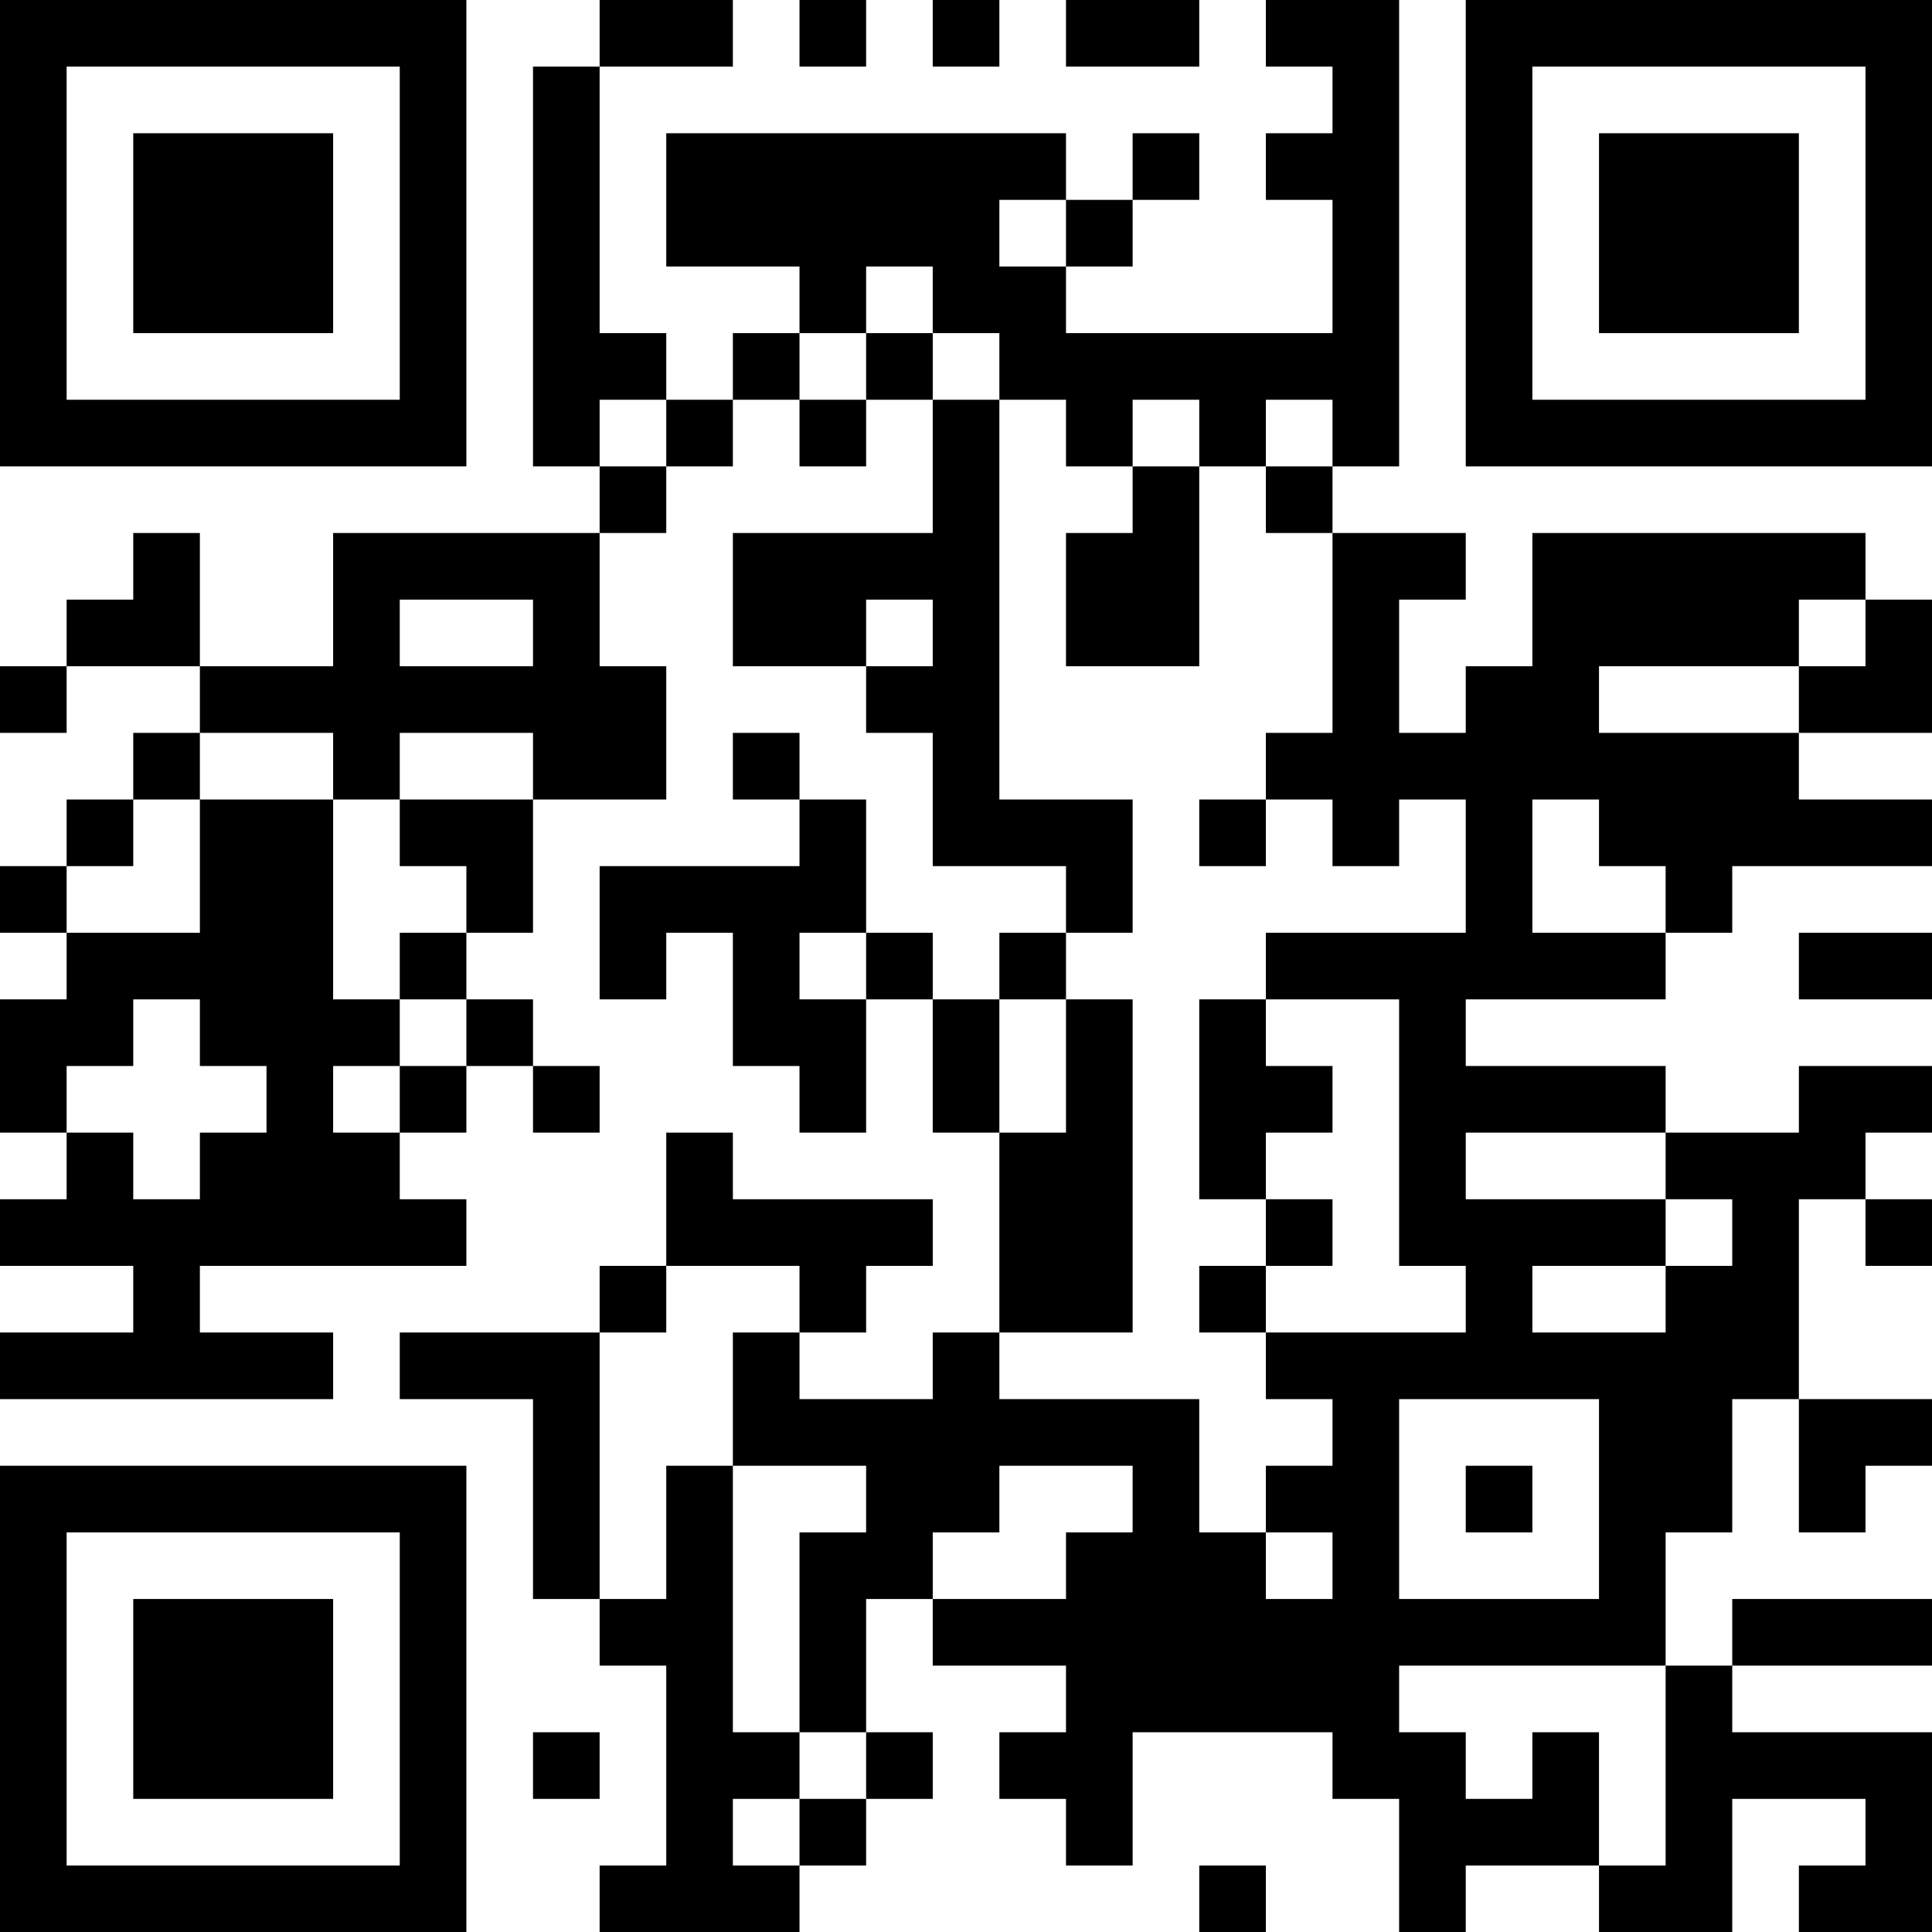 <?xml version="1.0" encoding="UTF-8"?>
<svg xmlns="http://www.w3.org/2000/svg" version="1.1" width="200" height="200" viewBox="0 0 200 200"><rect x="0" y="0" width="200" height="200" fill="#ffffff"/><g transform="scale(6.897)"><g transform="translate(0,0)"><path fill-rule="evenodd" d="M9 0L9 1L8 1L8 7L9 7L9 8L5 8L5 10L3 10L3 8L2 8L2 9L1 9L1 10L0 10L0 11L1 11L1 10L3 10L3 11L2 11L2 12L1 12L1 13L0 13L0 14L1 14L1 15L0 15L0 17L1 17L1 18L0 18L0 19L2 19L2 20L0 20L0 21L5 21L5 20L3 20L3 19L7 19L7 18L6 18L6 17L7 17L7 16L8 16L8 17L9 17L9 16L8 16L8 15L7 15L7 14L8 14L8 12L10 12L10 10L9 10L9 8L10 8L10 7L11 7L11 6L12 6L12 7L13 7L13 6L14 6L14 8L11 8L11 10L13 10L13 11L14 11L14 13L16 13L16 14L15 14L15 15L14 15L14 14L13 14L13 12L12 12L12 11L11 11L11 12L12 12L12 13L9 13L9 15L10 15L10 14L11 14L11 16L12 16L12 17L13 17L13 15L14 15L14 17L15 17L15 20L14 20L14 21L12 21L12 20L13 20L13 19L14 19L14 18L11 18L11 17L10 17L10 19L9 19L9 20L6 20L6 21L8 21L8 24L9 24L9 25L10 25L10 28L9 28L9 29L12 29L12 28L13 28L13 27L14 27L14 26L13 26L13 24L14 24L14 25L16 25L16 26L15 26L15 27L16 27L16 28L17 28L17 26L20 26L20 27L21 27L21 29L22 29L22 28L24 28L24 29L26 29L26 27L28 27L28 28L27 28L27 29L29 29L29 26L26 26L26 25L29 25L29 24L26 24L26 25L25 25L25 23L26 23L26 21L27 21L27 23L28 23L28 22L29 22L29 21L27 21L27 18L28 18L28 19L29 19L29 18L28 18L28 17L29 17L29 16L27 16L27 17L25 17L25 16L22 16L22 15L25 15L25 14L26 14L26 13L29 13L29 12L27 12L27 11L29 11L29 9L28 9L28 8L23 8L23 10L22 10L22 11L21 11L21 9L22 9L22 8L20 8L20 7L21 7L21 0L19 0L19 1L20 1L20 2L19 2L19 3L20 3L20 5L16 5L16 4L17 4L17 3L18 3L18 2L17 2L17 3L16 3L16 2L10 2L10 4L12 4L12 5L11 5L11 6L10 6L10 5L9 5L9 1L11 1L11 0ZM12 0L12 1L13 1L13 0ZM14 0L14 1L15 1L15 0ZM16 0L16 1L18 1L18 0ZM15 3L15 4L16 4L16 3ZM13 4L13 5L12 5L12 6L13 6L13 5L14 5L14 6L15 6L15 12L17 12L17 14L16 14L16 15L15 15L15 17L16 17L16 15L17 15L17 20L15 20L15 21L18 21L18 23L19 23L19 24L20 24L20 23L19 23L19 22L20 22L20 21L19 21L19 20L22 20L22 19L21 19L21 15L19 15L19 14L22 14L22 12L21 12L21 13L20 13L20 12L19 12L19 11L20 11L20 8L19 8L19 7L20 7L20 6L19 6L19 7L18 7L18 6L17 6L17 7L16 7L16 6L15 6L15 5L14 5L14 4ZM9 6L9 7L10 7L10 6ZM17 7L17 8L16 8L16 10L18 10L18 7ZM6 9L6 10L8 10L8 9ZM13 9L13 10L14 10L14 9ZM27 9L27 10L24 10L24 11L27 11L27 10L28 10L28 9ZM3 11L3 12L2 12L2 13L1 13L1 14L3 14L3 12L5 12L5 15L6 15L6 16L5 16L5 17L6 17L6 16L7 16L7 15L6 15L6 14L7 14L7 13L6 13L6 12L8 12L8 11L6 11L6 12L5 12L5 11ZM18 12L18 13L19 13L19 12ZM23 12L23 14L25 14L25 13L24 13L24 12ZM12 14L12 15L13 15L13 14ZM27 14L27 15L29 15L29 14ZM2 15L2 16L1 16L1 17L2 17L2 18L3 18L3 17L4 17L4 16L3 16L3 15ZM18 15L18 18L19 18L19 19L18 19L18 20L19 20L19 19L20 19L20 18L19 18L19 17L20 17L20 16L19 16L19 15ZM22 17L22 18L25 18L25 19L23 19L23 20L25 20L25 19L26 19L26 18L25 18L25 17ZM10 19L10 20L9 20L9 24L10 24L10 22L11 22L11 26L12 26L12 27L11 27L11 28L12 28L12 27L13 27L13 26L12 26L12 23L13 23L13 22L11 22L11 20L12 20L12 19ZM21 21L21 24L24 24L24 21ZM15 22L15 23L14 23L14 24L16 24L16 23L17 23L17 22ZM22 22L22 23L23 23L23 22ZM21 25L21 26L22 26L22 27L23 27L23 26L24 26L24 28L25 28L25 25ZM8 26L8 27L9 27L9 26ZM18 28L18 29L19 29L19 28ZM0 0L0 7L7 7L7 0ZM1 1L1 6L6 6L6 1ZM2 2L2 5L5 5L5 2ZM22 0L22 7L29 7L29 0ZM23 1L23 6L28 6L28 1ZM24 2L24 5L27 5L27 2ZM0 22L0 29L7 29L7 22ZM1 23L1 28L6 28L6 23ZM2 24L2 27L5 27L5 24Z" fill="#000000"/></g></g></svg>
